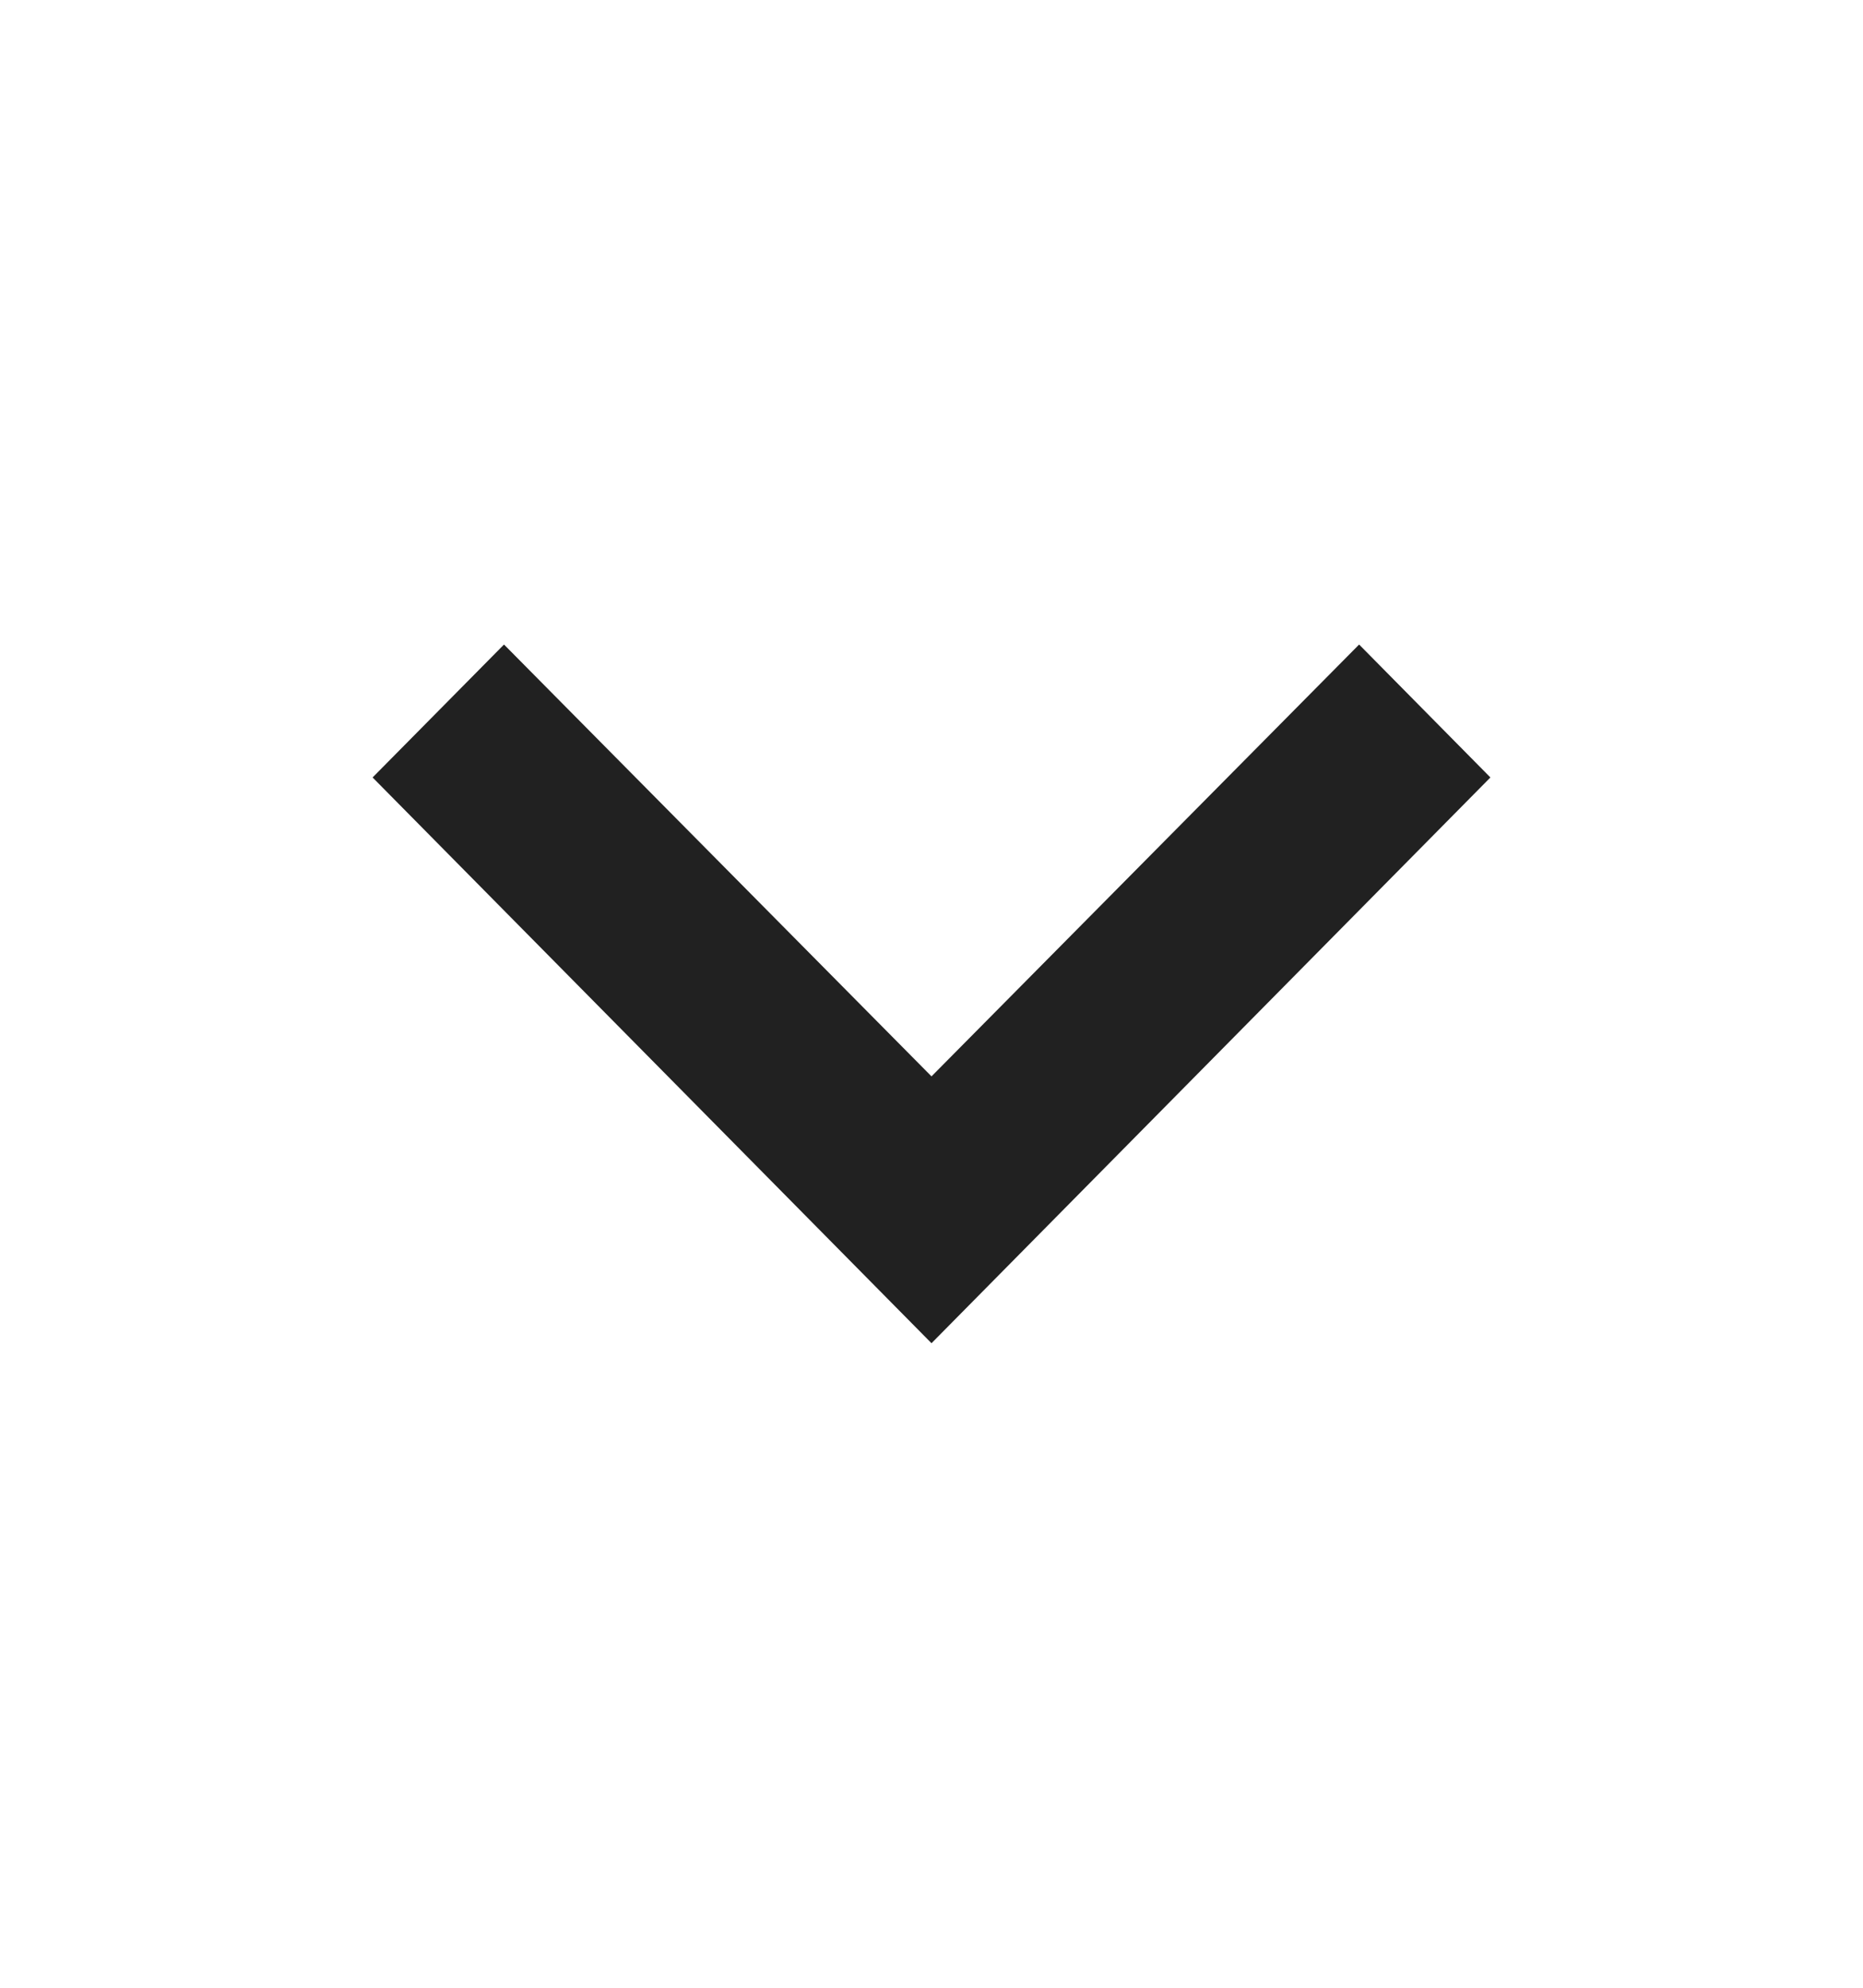 <svg width="15" height="16" viewBox="0 0 15 16" fill="none" xmlns="http://www.w3.org/2000/svg">
<g id="icon">
<path id="img" fill-rule="evenodd" clip-rule="evenodd" d="M10.943 5.188L7.5 8.664L4.058 5.188L3 6.258L7.5 10.812L12 6.258L10.943 5.188Z" fill="black" fill-opacity="0.87"/>
</g>
</svg>
